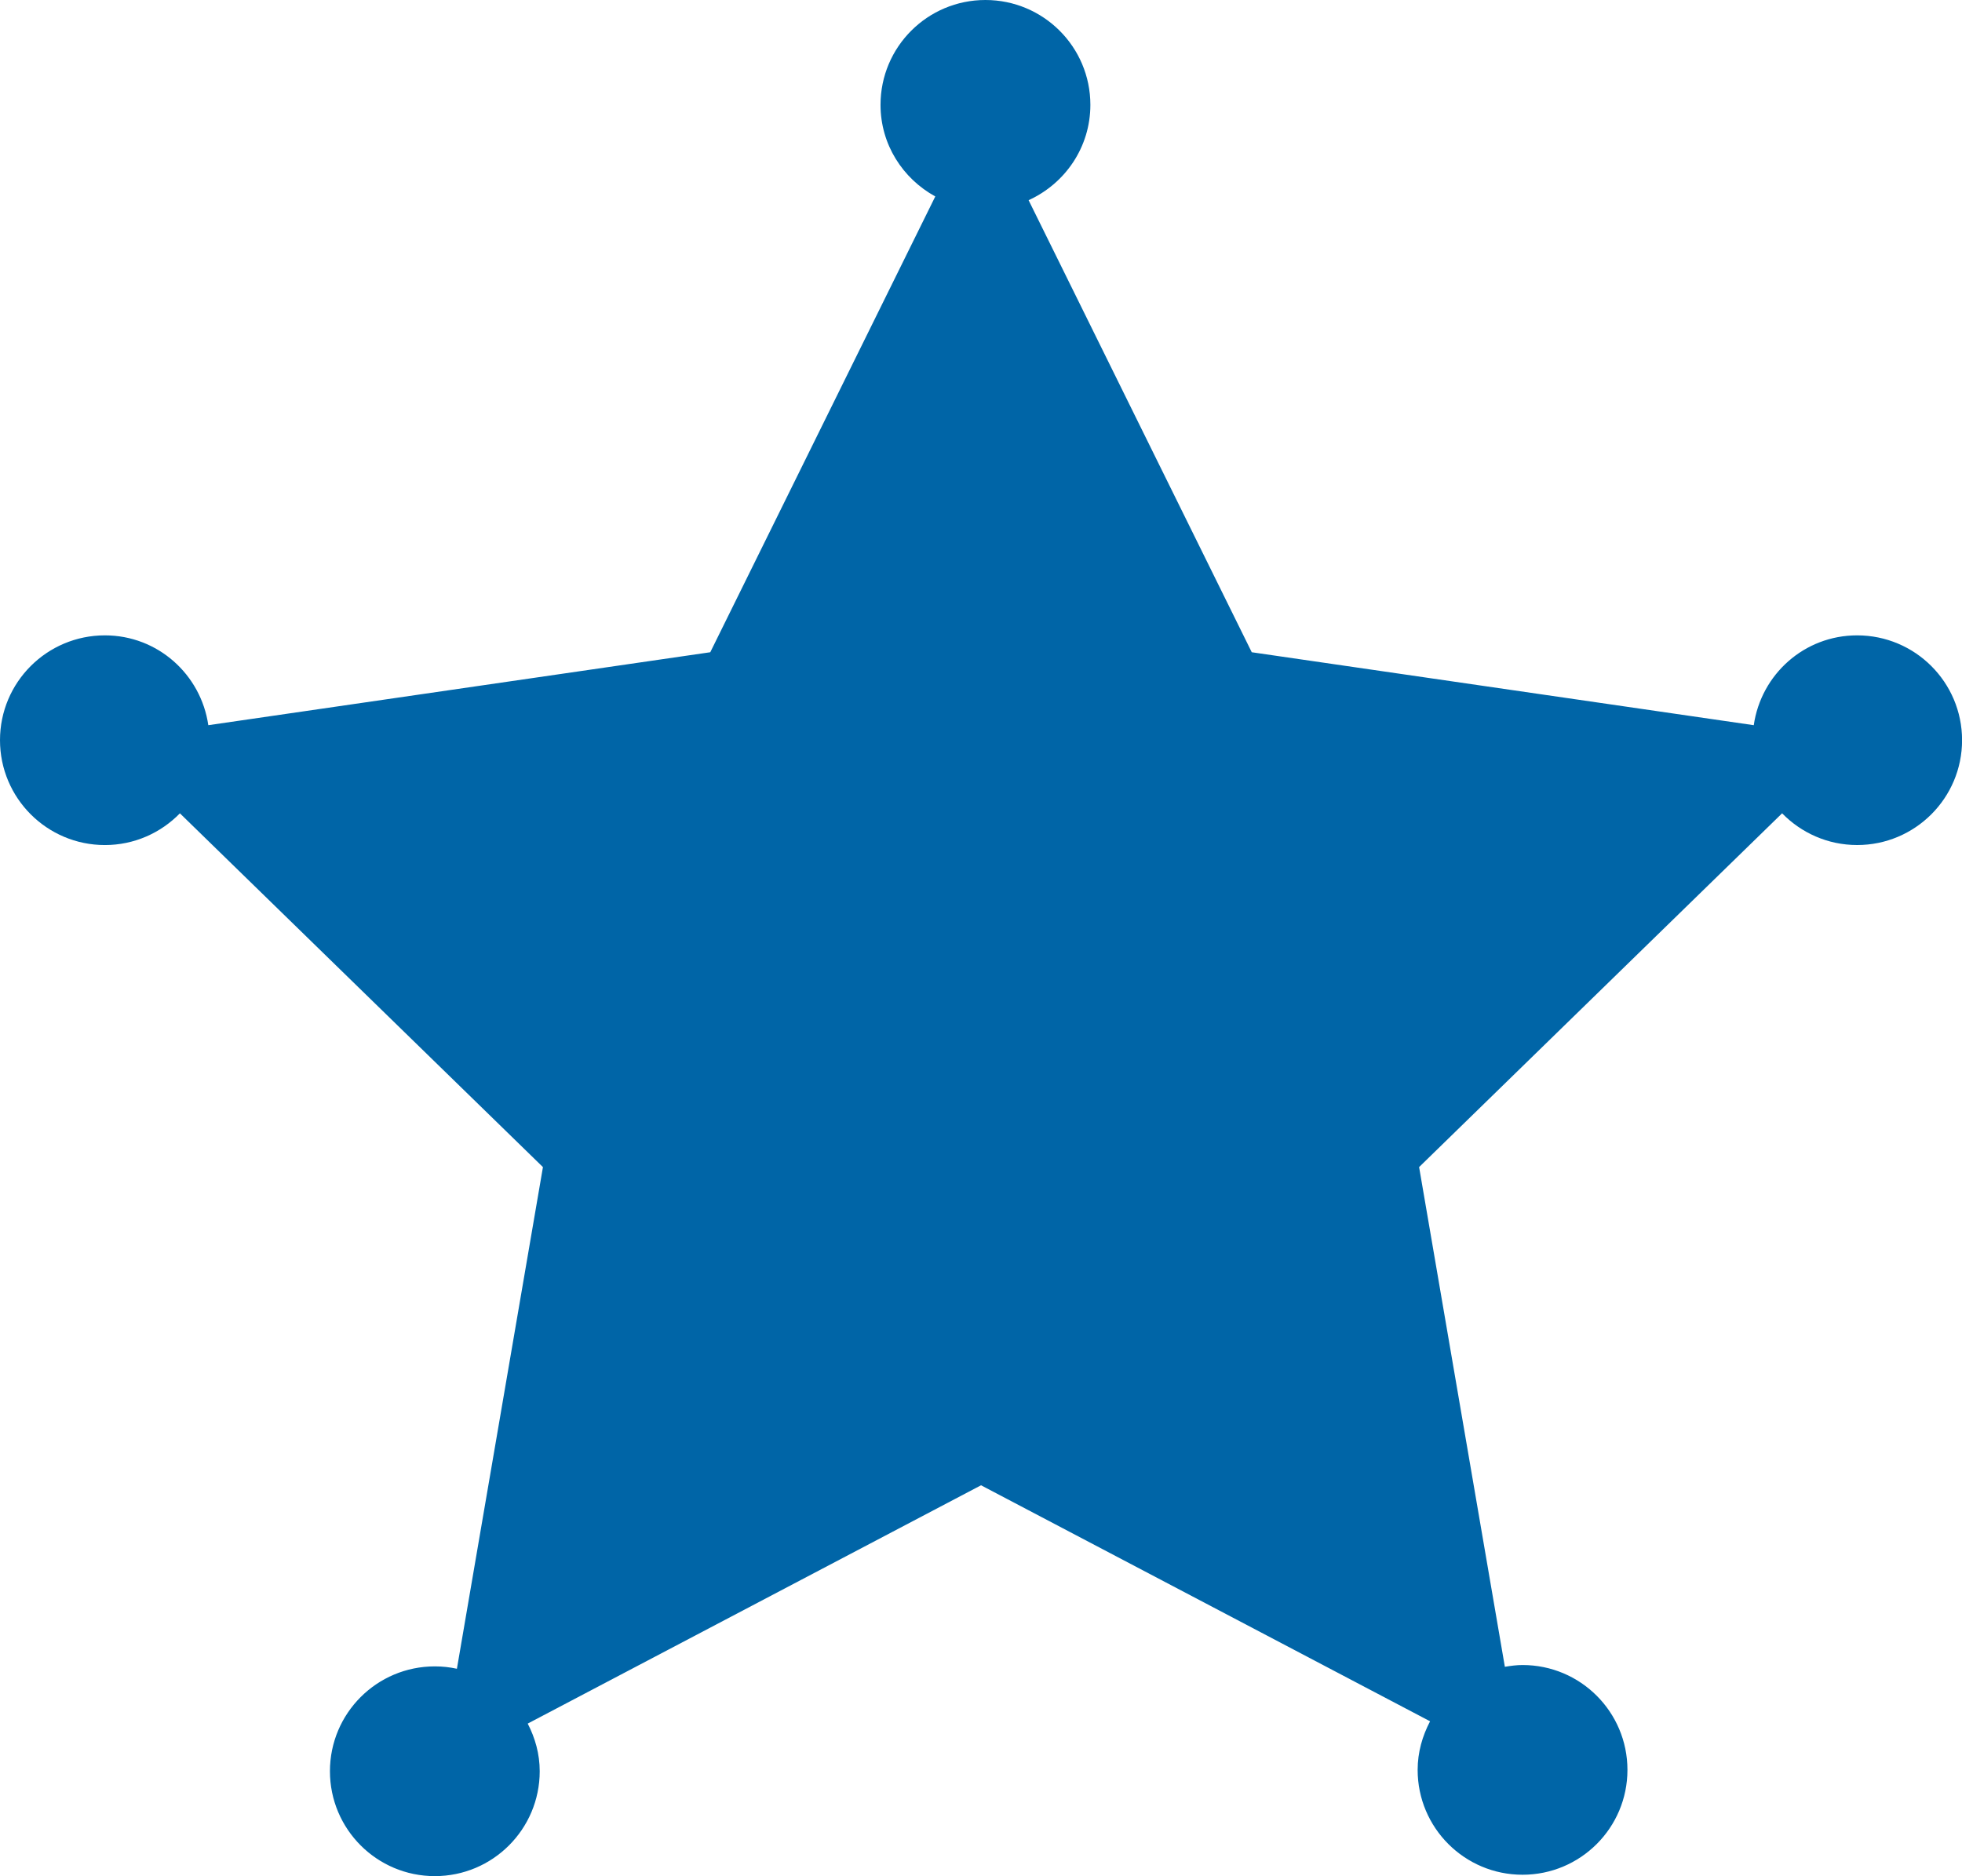<svg version="1.1" id="图层_1" x="0px" y="0px" width="76.555px" height="73.221px" viewBox="0 0 76.555 73.221" enable-background="new 0 0 76.555 73.221" xml:space="preserve" xmlns="http://www.w3.org/2000/svg" xmlns:xlink="http://www.w3.org/1999/xlink" xmlns:xml="http://www.w3.org/XML/1998/namespace">
  <path fill="#0065A7" d="M72.463,24.797c-2.061,0-3.747,1.523-4.033,3.506l-19.588-2.847L40.135,7.813
	c1.418-0.645,2.41-2.062,2.41-3.721C42.545,1.831,40.711,0,38.45,0s-4.093,1.831-4.093,4.092c0,1.548,0.869,2.879,2.137,3.575
	l-8.78,17.789L8.128,28.303c-0.288-1.982-1.976-3.506-4.035-3.506c-2.26,0-4.093,1.83-4.093,4.091c0,2.26,1.833,4.093,4.093,4.093
	c1.148,0,2.185-0.477,2.927-1.238l14.165,13.807l-3.357,19.579c-0.278-0.061-0.565-0.093-0.861-0.093
	c-2.262,0-4.093,1.832-4.093,4.092s1.831,4.094,4.093,4.094c2.261,0,4.092-1.834,4.092-4.094c0-0.674-0.179-1.299-0.468-1.859
	l17.688-9.301l17.521,9.211c-0.299,0.57-0.485,1.207-0.485,1.897c0,2.26,1.832,4.092,4.092,4.092c2.262,0,4.094-1.832,4.094-4.092
	c0-2.261-1.832-4.093-4.094-4.093c-0.235,0-0.464,0.032-0.689,0.069l-3.346-19.503l14.164-13.807
	c0.744,0.762,1.779,1.238,2.928,1.238c2.261,0,4.094-1.833,4.094-4.093C76.556,26.627,74.725,24.797,72.463,24.797z" class="color c1"/>
</svg>